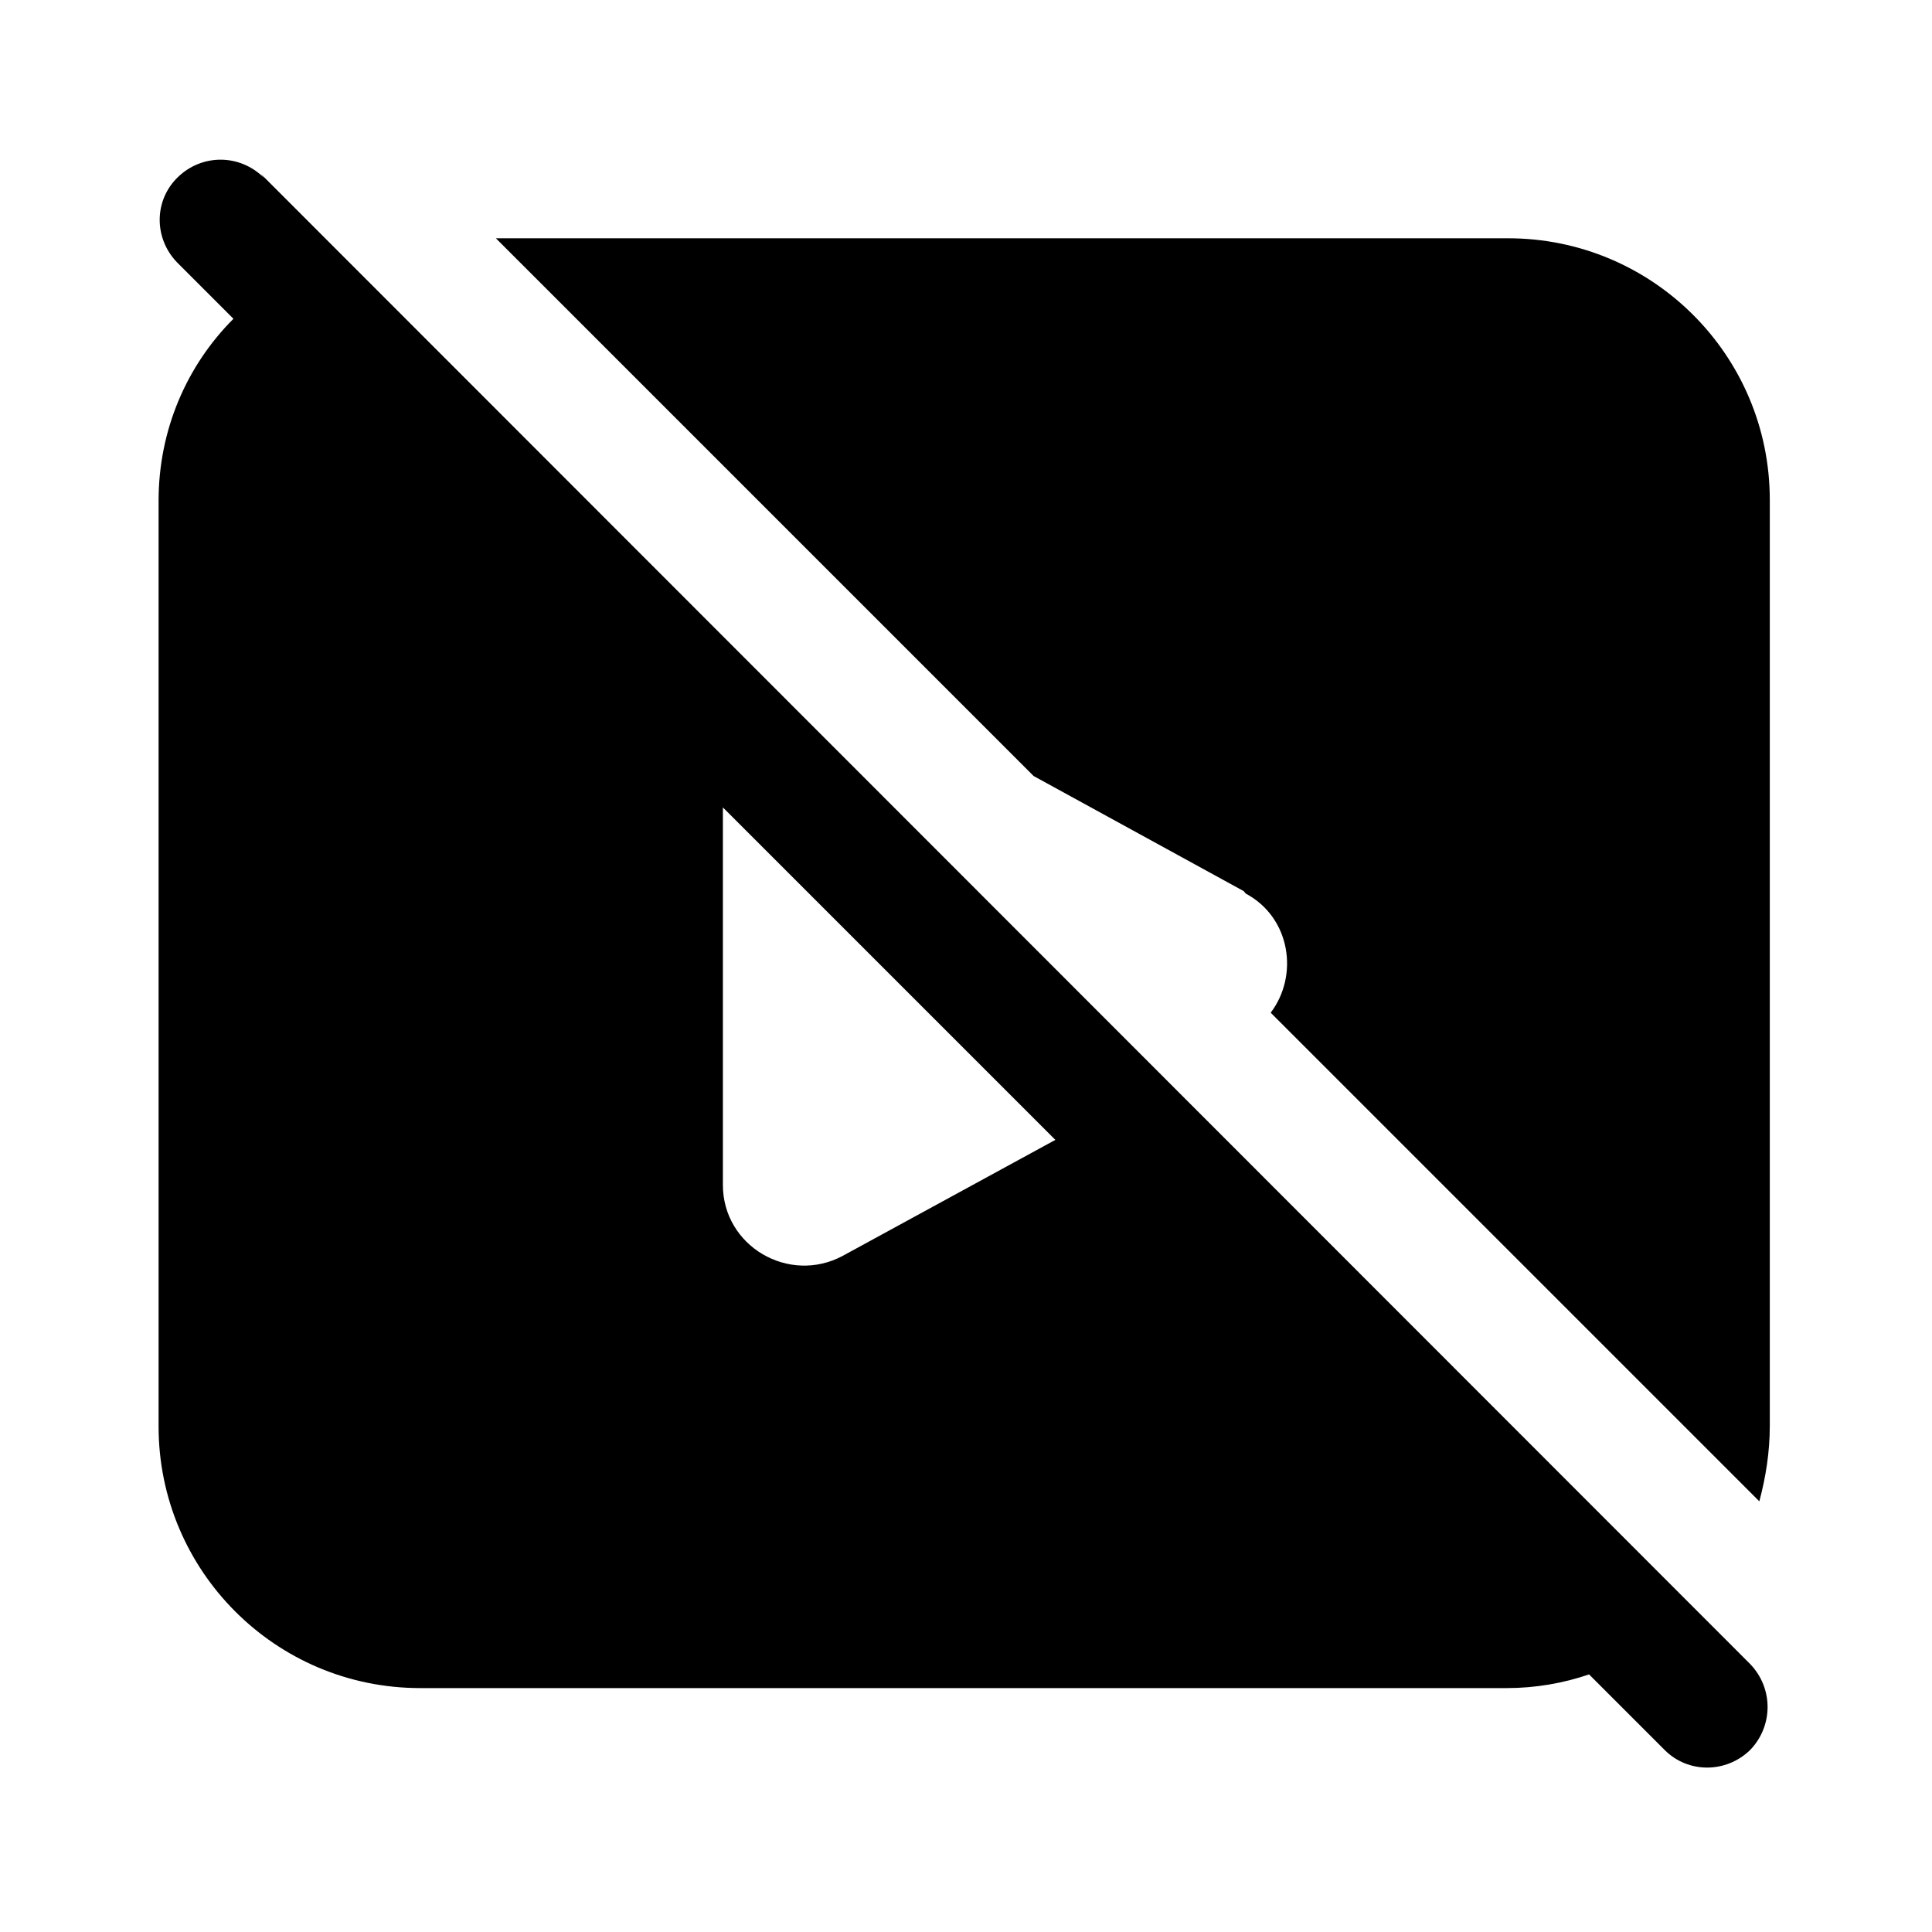 <svg viewBox="0 0 24 24" xmlns="http://www.w3.org/2000/svg"><path fill="currentColor" d="M3.28 2.21c-.3-.3-.77-.3-1.07-.01 -.3.29-.3.76-.01 1.06l.7.7c-.58.58-.93 1.38-.93 2.26v11.5c0 1.79 1.45 3.25 3.25 3.25h13.5c.35 0 .7-.06 1.02-.17l.94.94c.29.29.76.29 1.06 0 .29-.3.29-.77 0-1.07L3.24 2.16Zm9.83 11.95l-2.64 1.44c-.67.36-1.49-.12-1.49-.88v-4.69l4.11 4.11Zm2.365-3.06c.56.3.66 1.02.31 1.48l6.07 6.07c.08-.3.13-.61.13-.94V6.21c0-1.8-1.46-3.25-3.25-3.25H6.16l6.68 6.68 2.61 1.43Z"/></svg>
